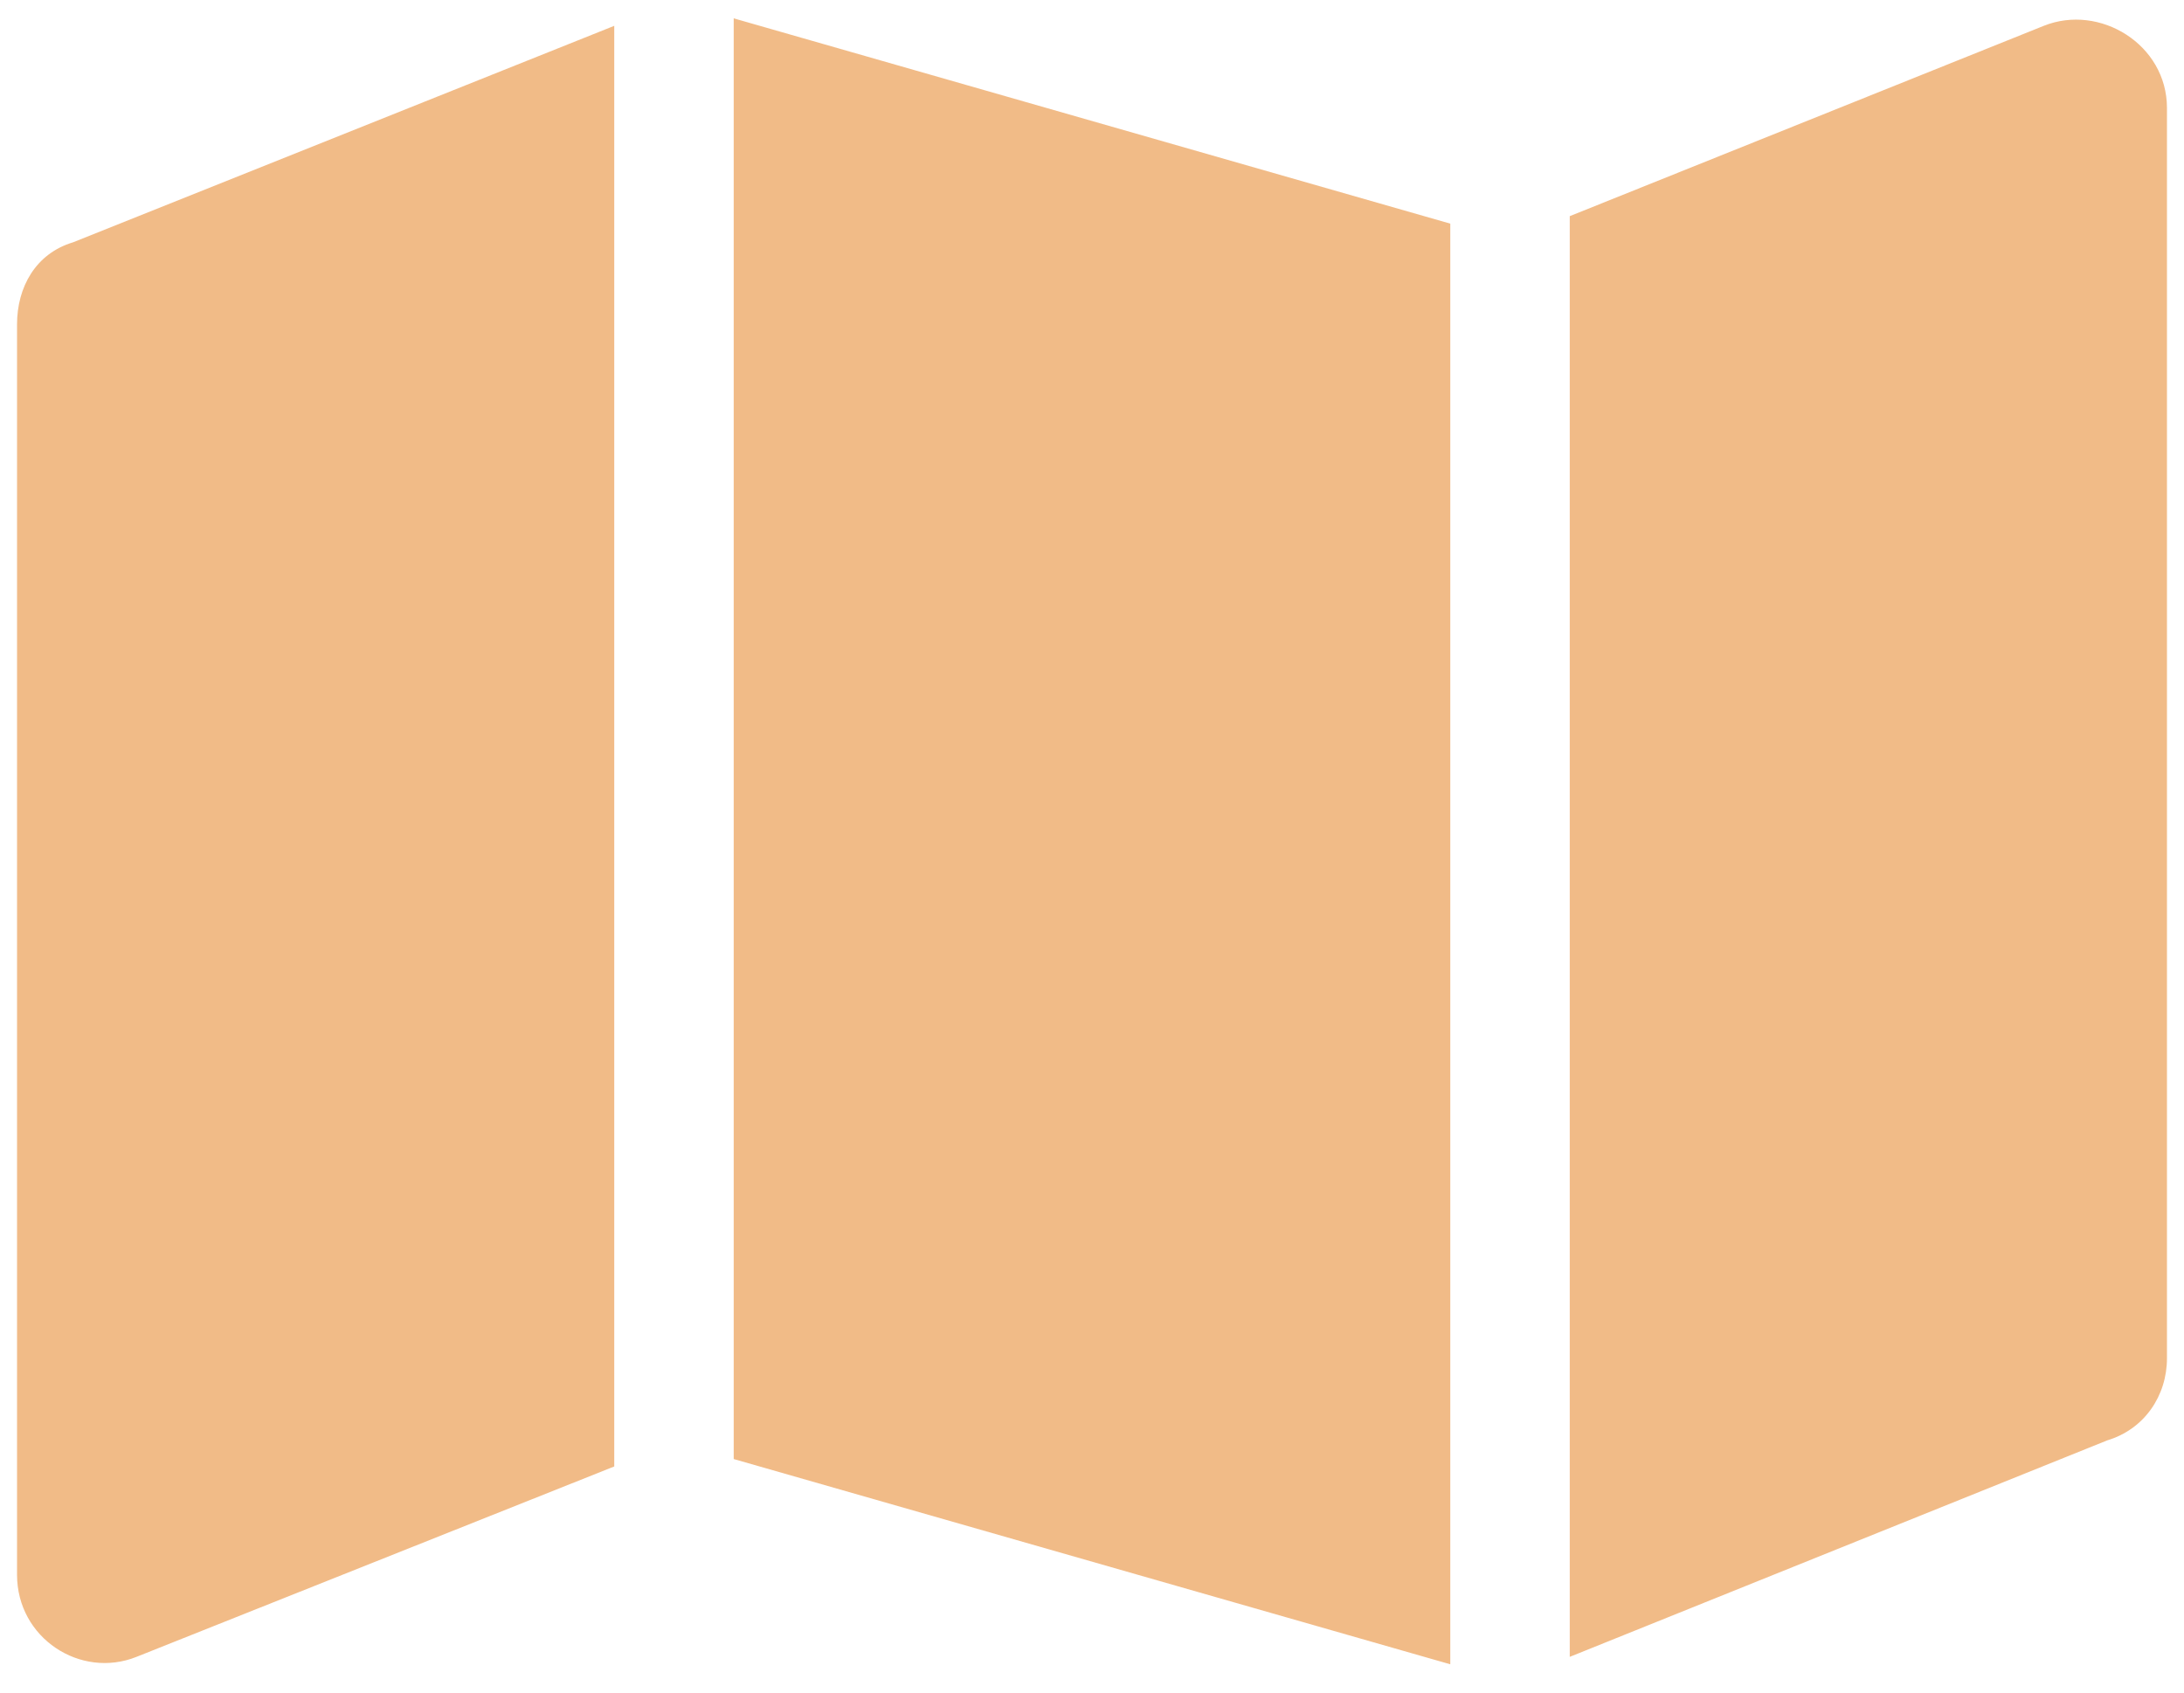 <svg width="40" height="31" viewBox="0 0 40 31" fill="none" xmlns="http://www.w3.org/2000/svg">
<path d="M26.562 30.482L13.438 26.723V0.336L26.562 4.096V30.482ZM28.75 3.959L37.432 0.473C38.457 0.062 39.688 0.814 39.688 1.977V24.877C39.688 25.561 39.277 26.176 38.594 26.381L28.75 30.346V3.959ZM1.338 4.438L11.25 0.473V26.859L2.5 30.346C1.475 30.756 0.312 30.004 0.312 28.842V5.941C0.312 5.258 0.654 4.643 1.338 4.438Z" fill="#F1BB87"/>
</svg>
